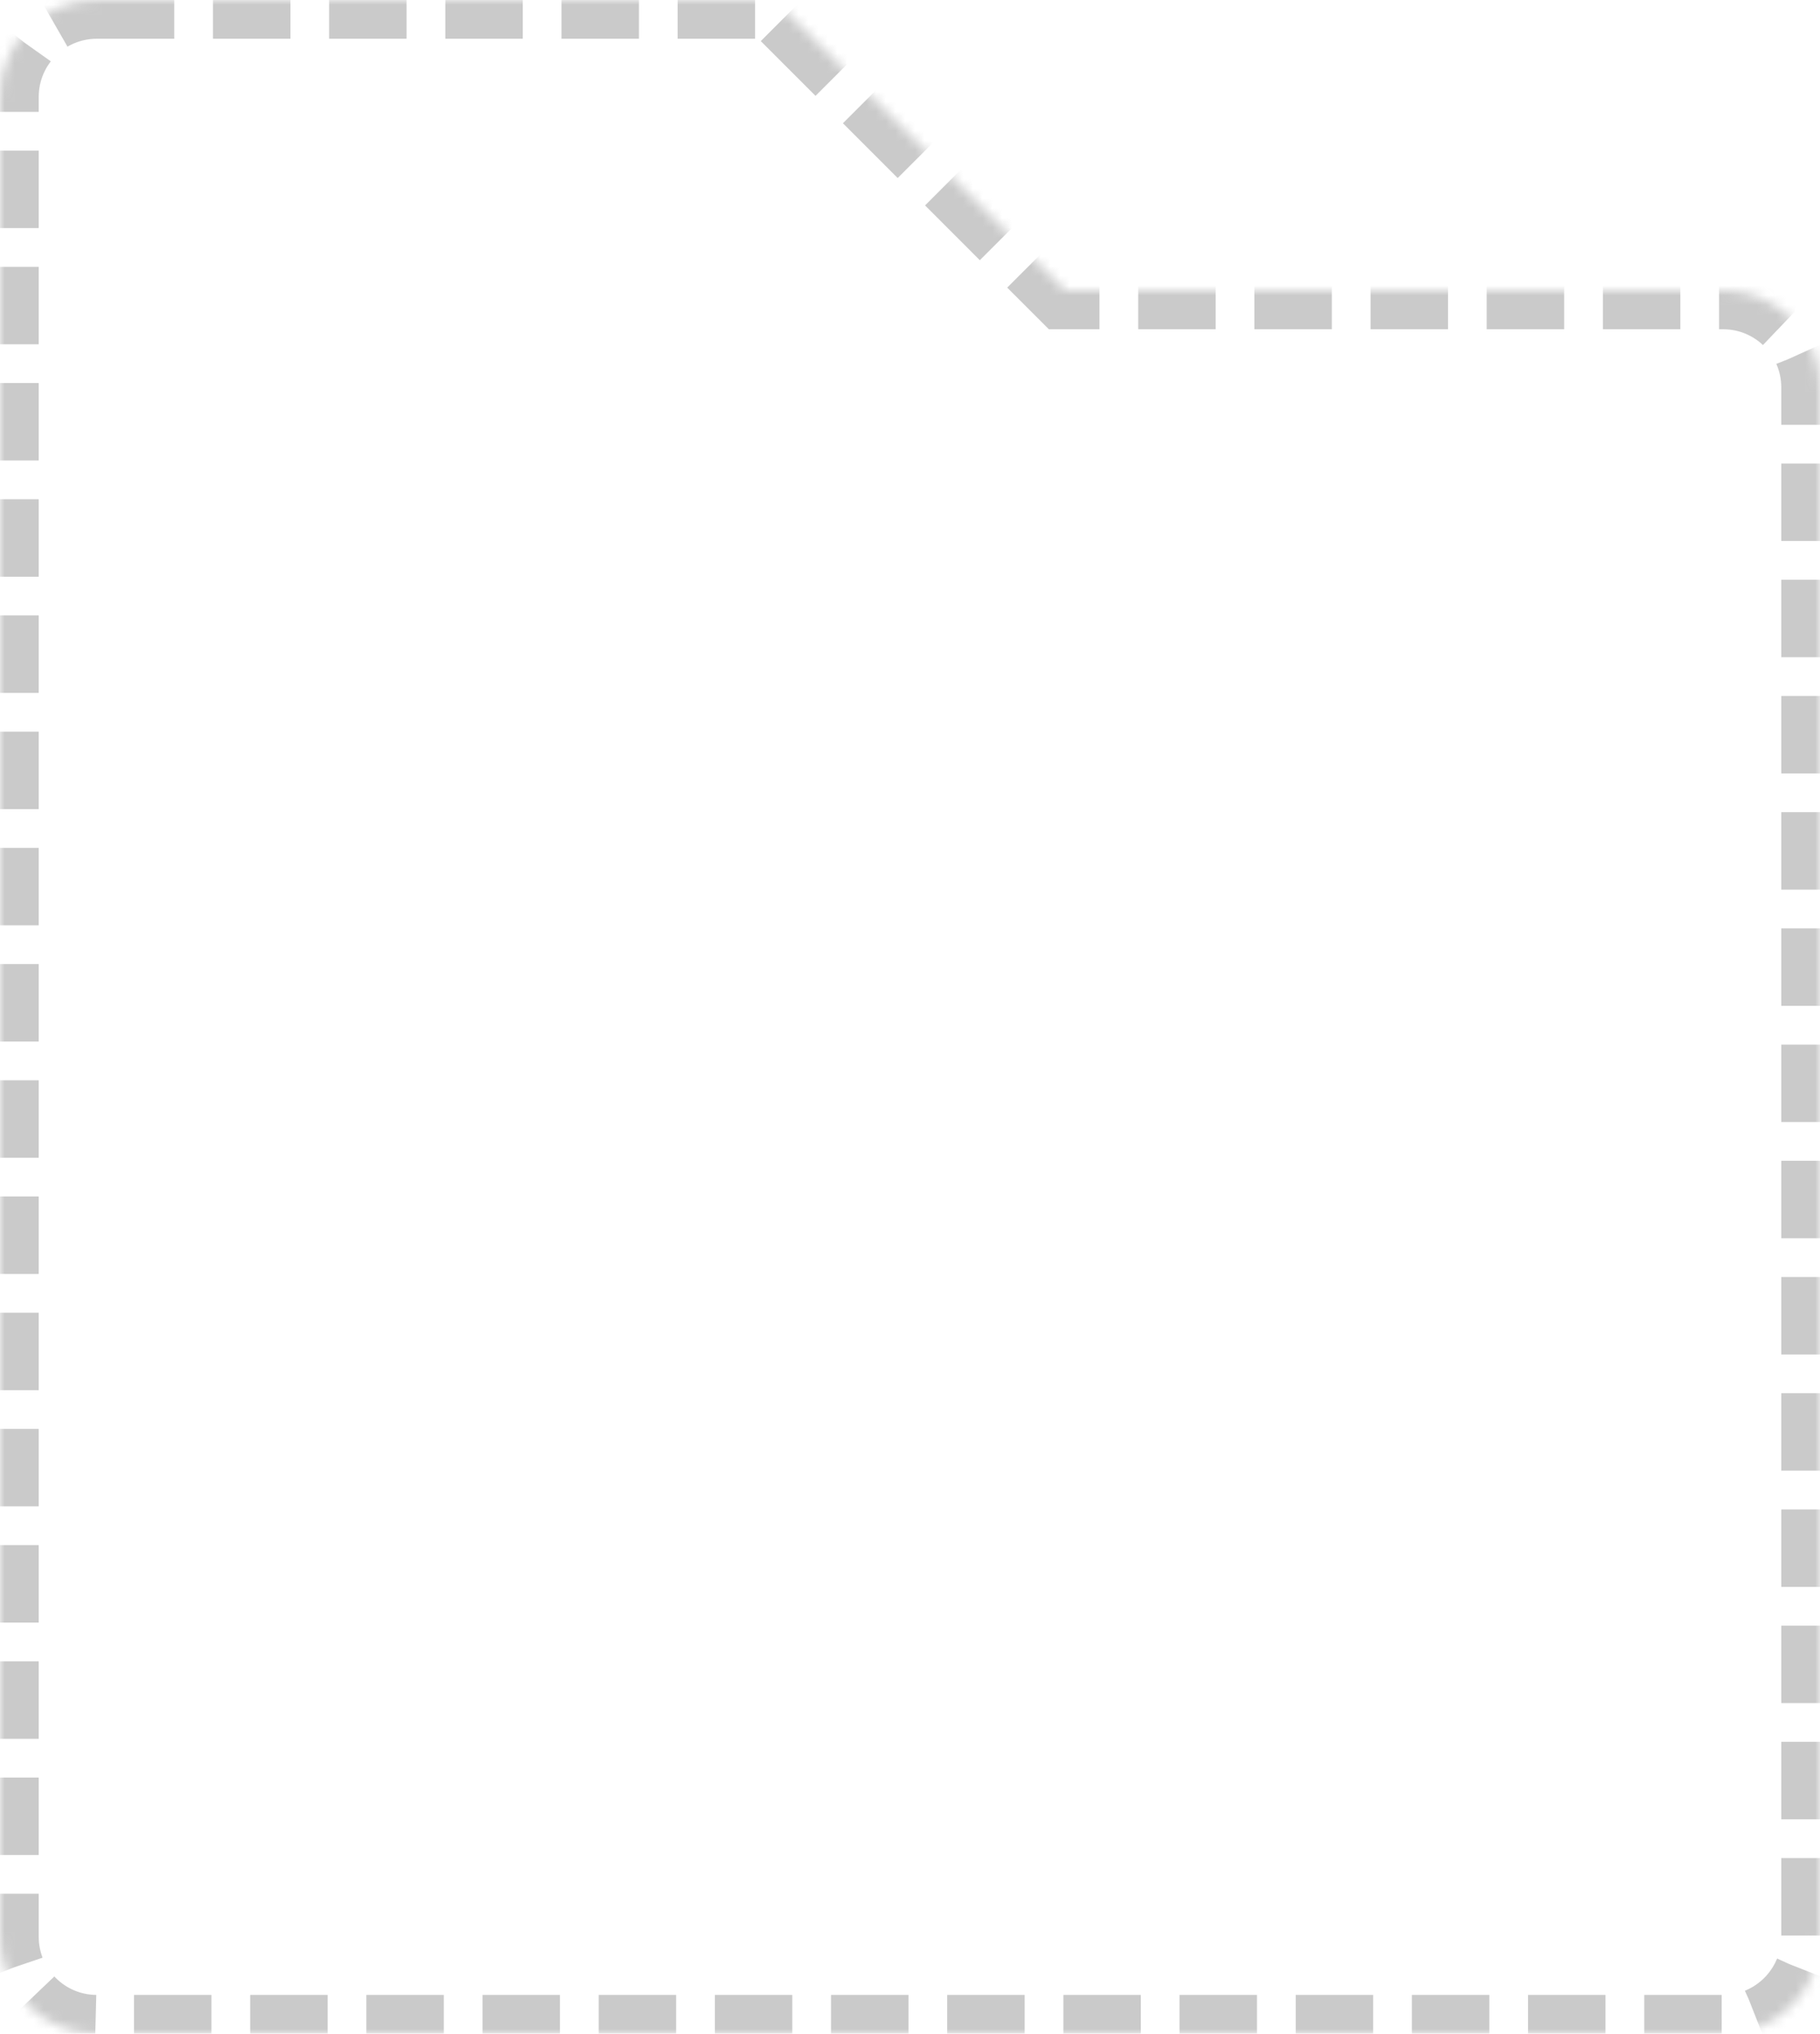 <svg width="188px" height="210px" viewBox="0 0 188 210" version="1.1" xmlns="http://www.w3.org/2000/svg" xmlns:xlink="http://www.w3.org/1999/xlink">
    <defs>
        <path d="M10,0 L80,0 L110,30 L178,30 C183.523,30 188,34.477 188,40 L188,200 C188,205.523 183.523,210 178,210 L10,210 C4.477,210 6.76353751e-16,205.523 0,200 L0,10 C-6.76353751e-16,4.477 4.477,1.01453063e-15 10,0 Z" id="path-1"></path>
        <mask id="mask-2" maskContentUnits="userSpaceOnUse" maskUnits="objectBoundingBox" x="0" y="0" width="188" height="210" fill="white">
            <use xlink:href="#path-1"></use>
        </mask>
    </defs>
    <g id="Page-1" stroke="none" stroke-width="1" fill="none" fill-rule="evenodd" fill-opacity="0" stroke-dasharray="8,4" stroke-opacity="0.504">
        <use id="Rectangle" stroke="#979797" mask="url(#mask-2)" stroke-width="8" fill="#D8D8D8" xlink:href="#path-1"></use>
    </g>
</svg>